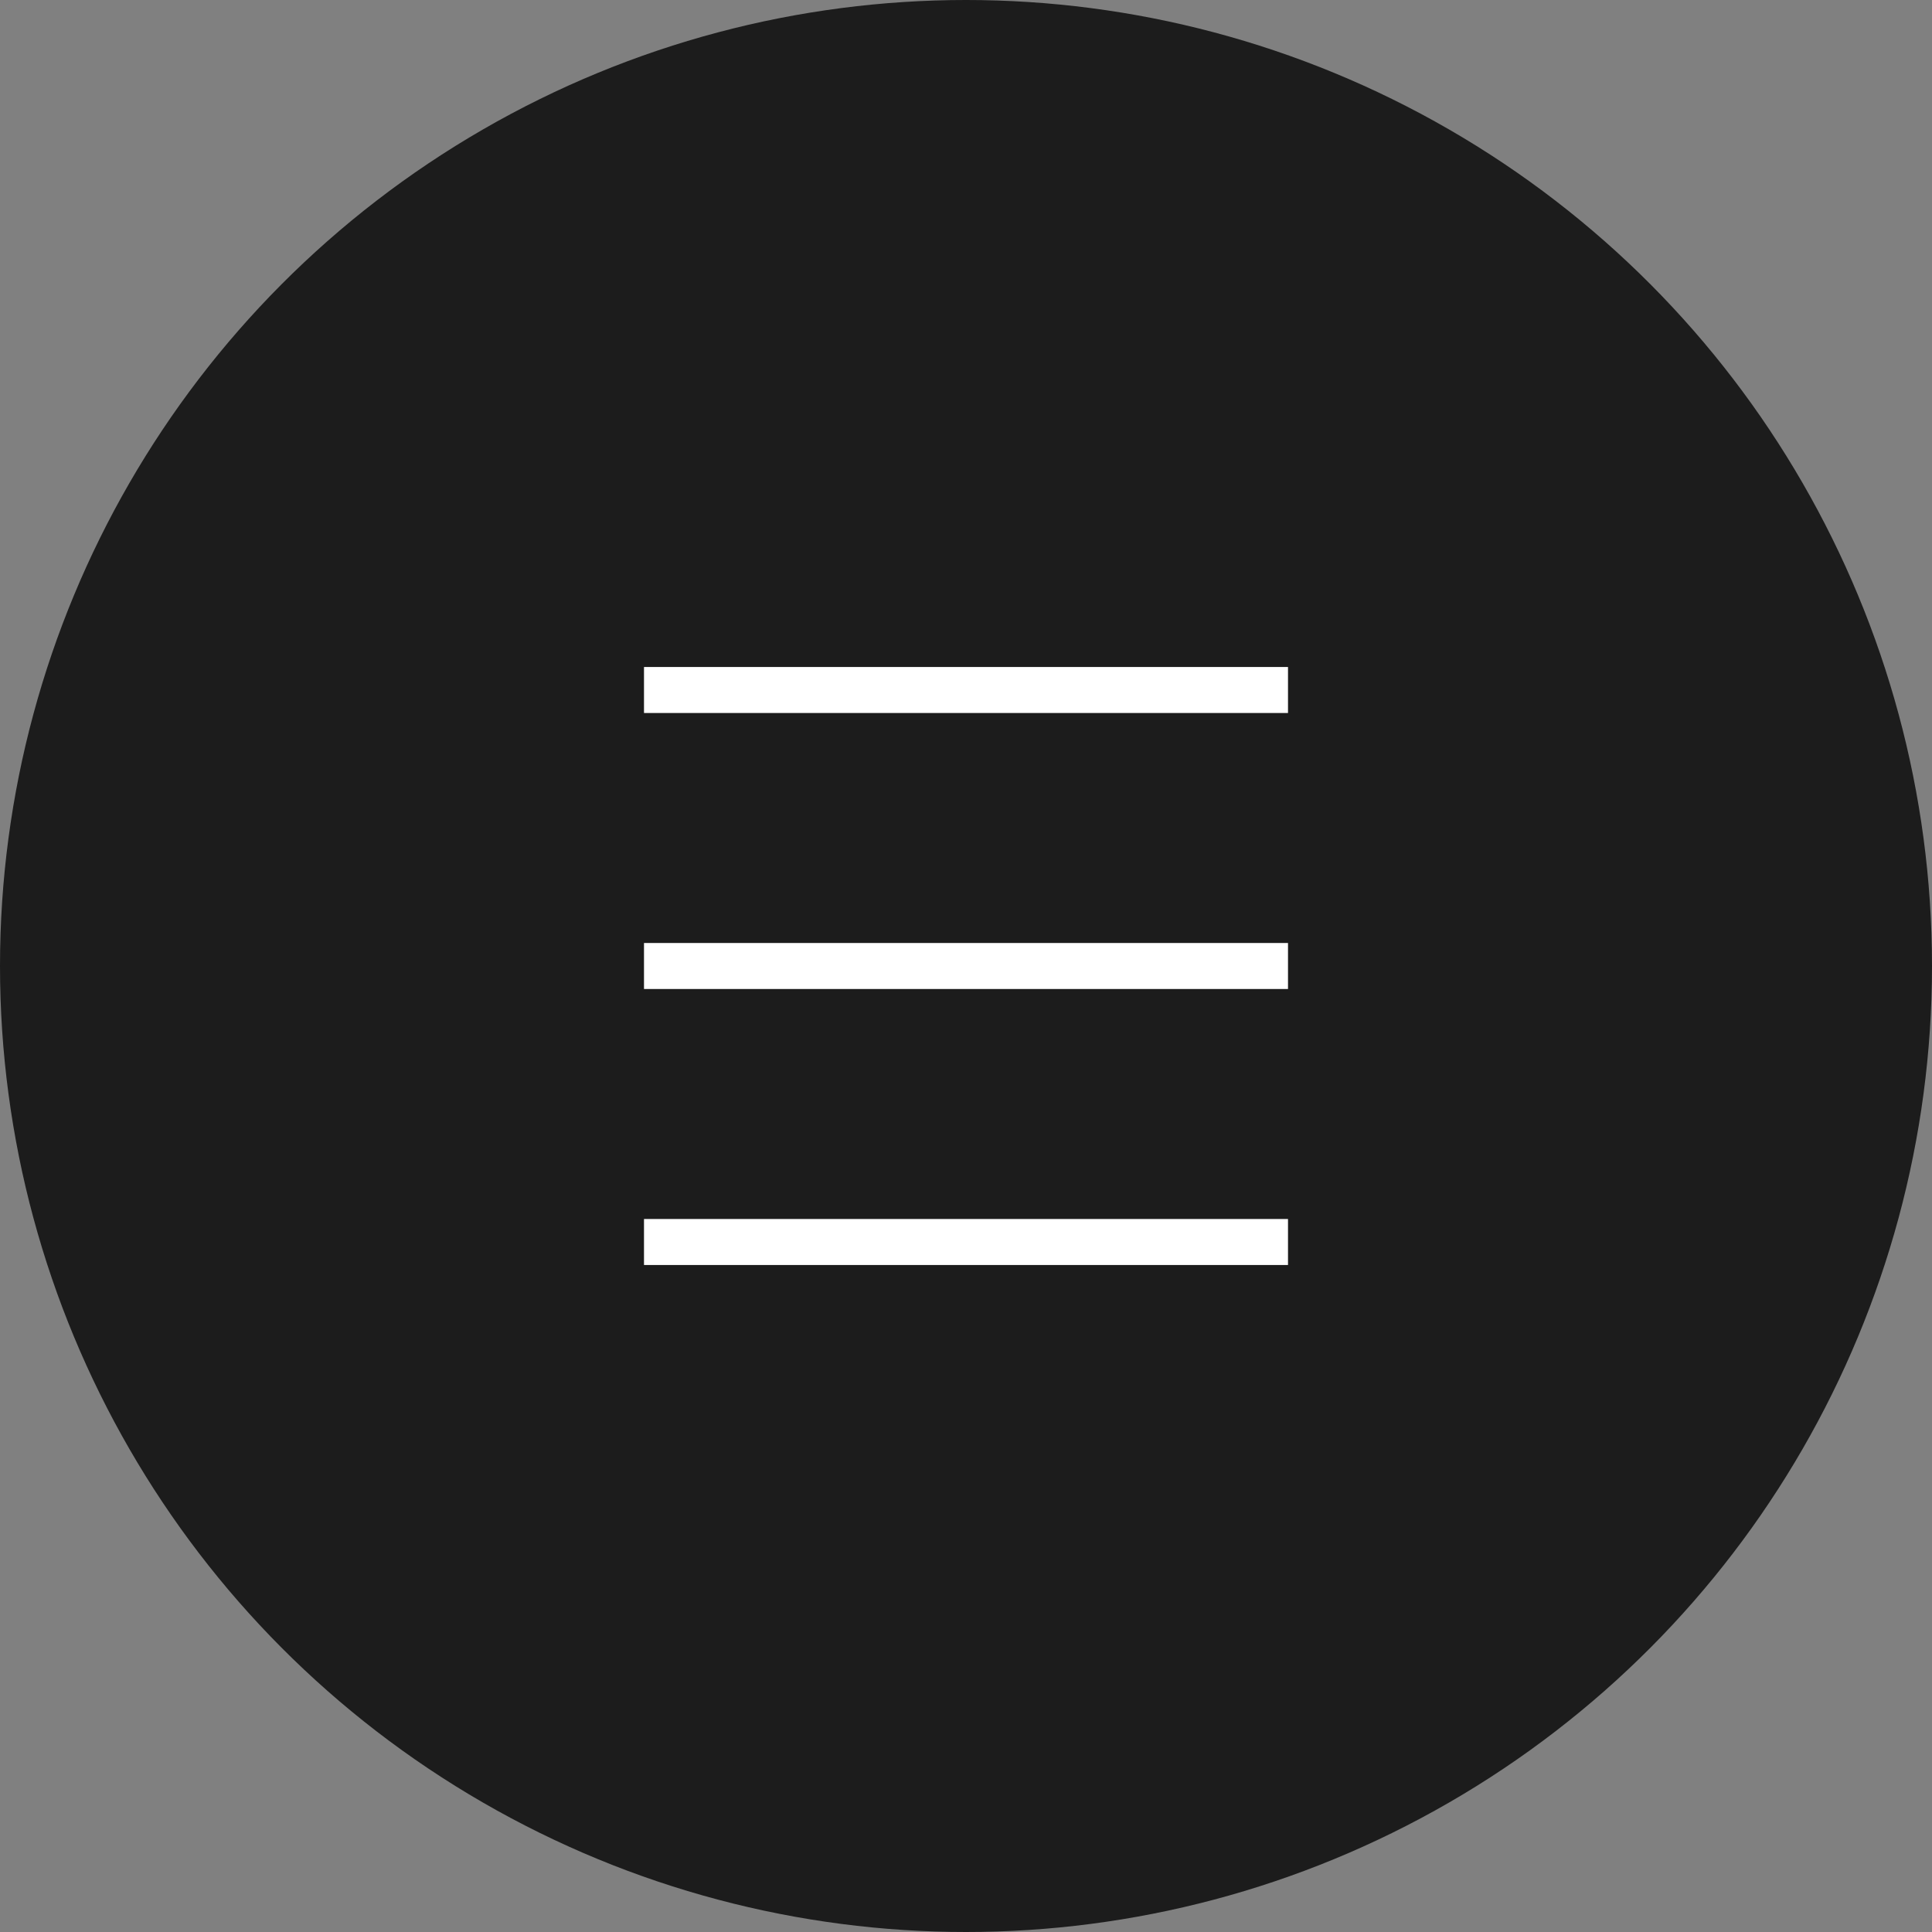 <svg width="42" height="42" viewBox="0 0 42 42" fill="none" xmlns="http://www.w3.org/2000/svg">
<rect x="0" y="0" width="42" height="42" fill="#808080" stroke="none"/>
<circle cx="21" cy="21" r="21" fill="#1C1C1C"/>
<path d="M14 15L28 15" stroke="white"/>
<path d="M14 21L28 21" stroke="white"/>
<path d="M14 27L28 27" stroke="white"/>
</svg>
